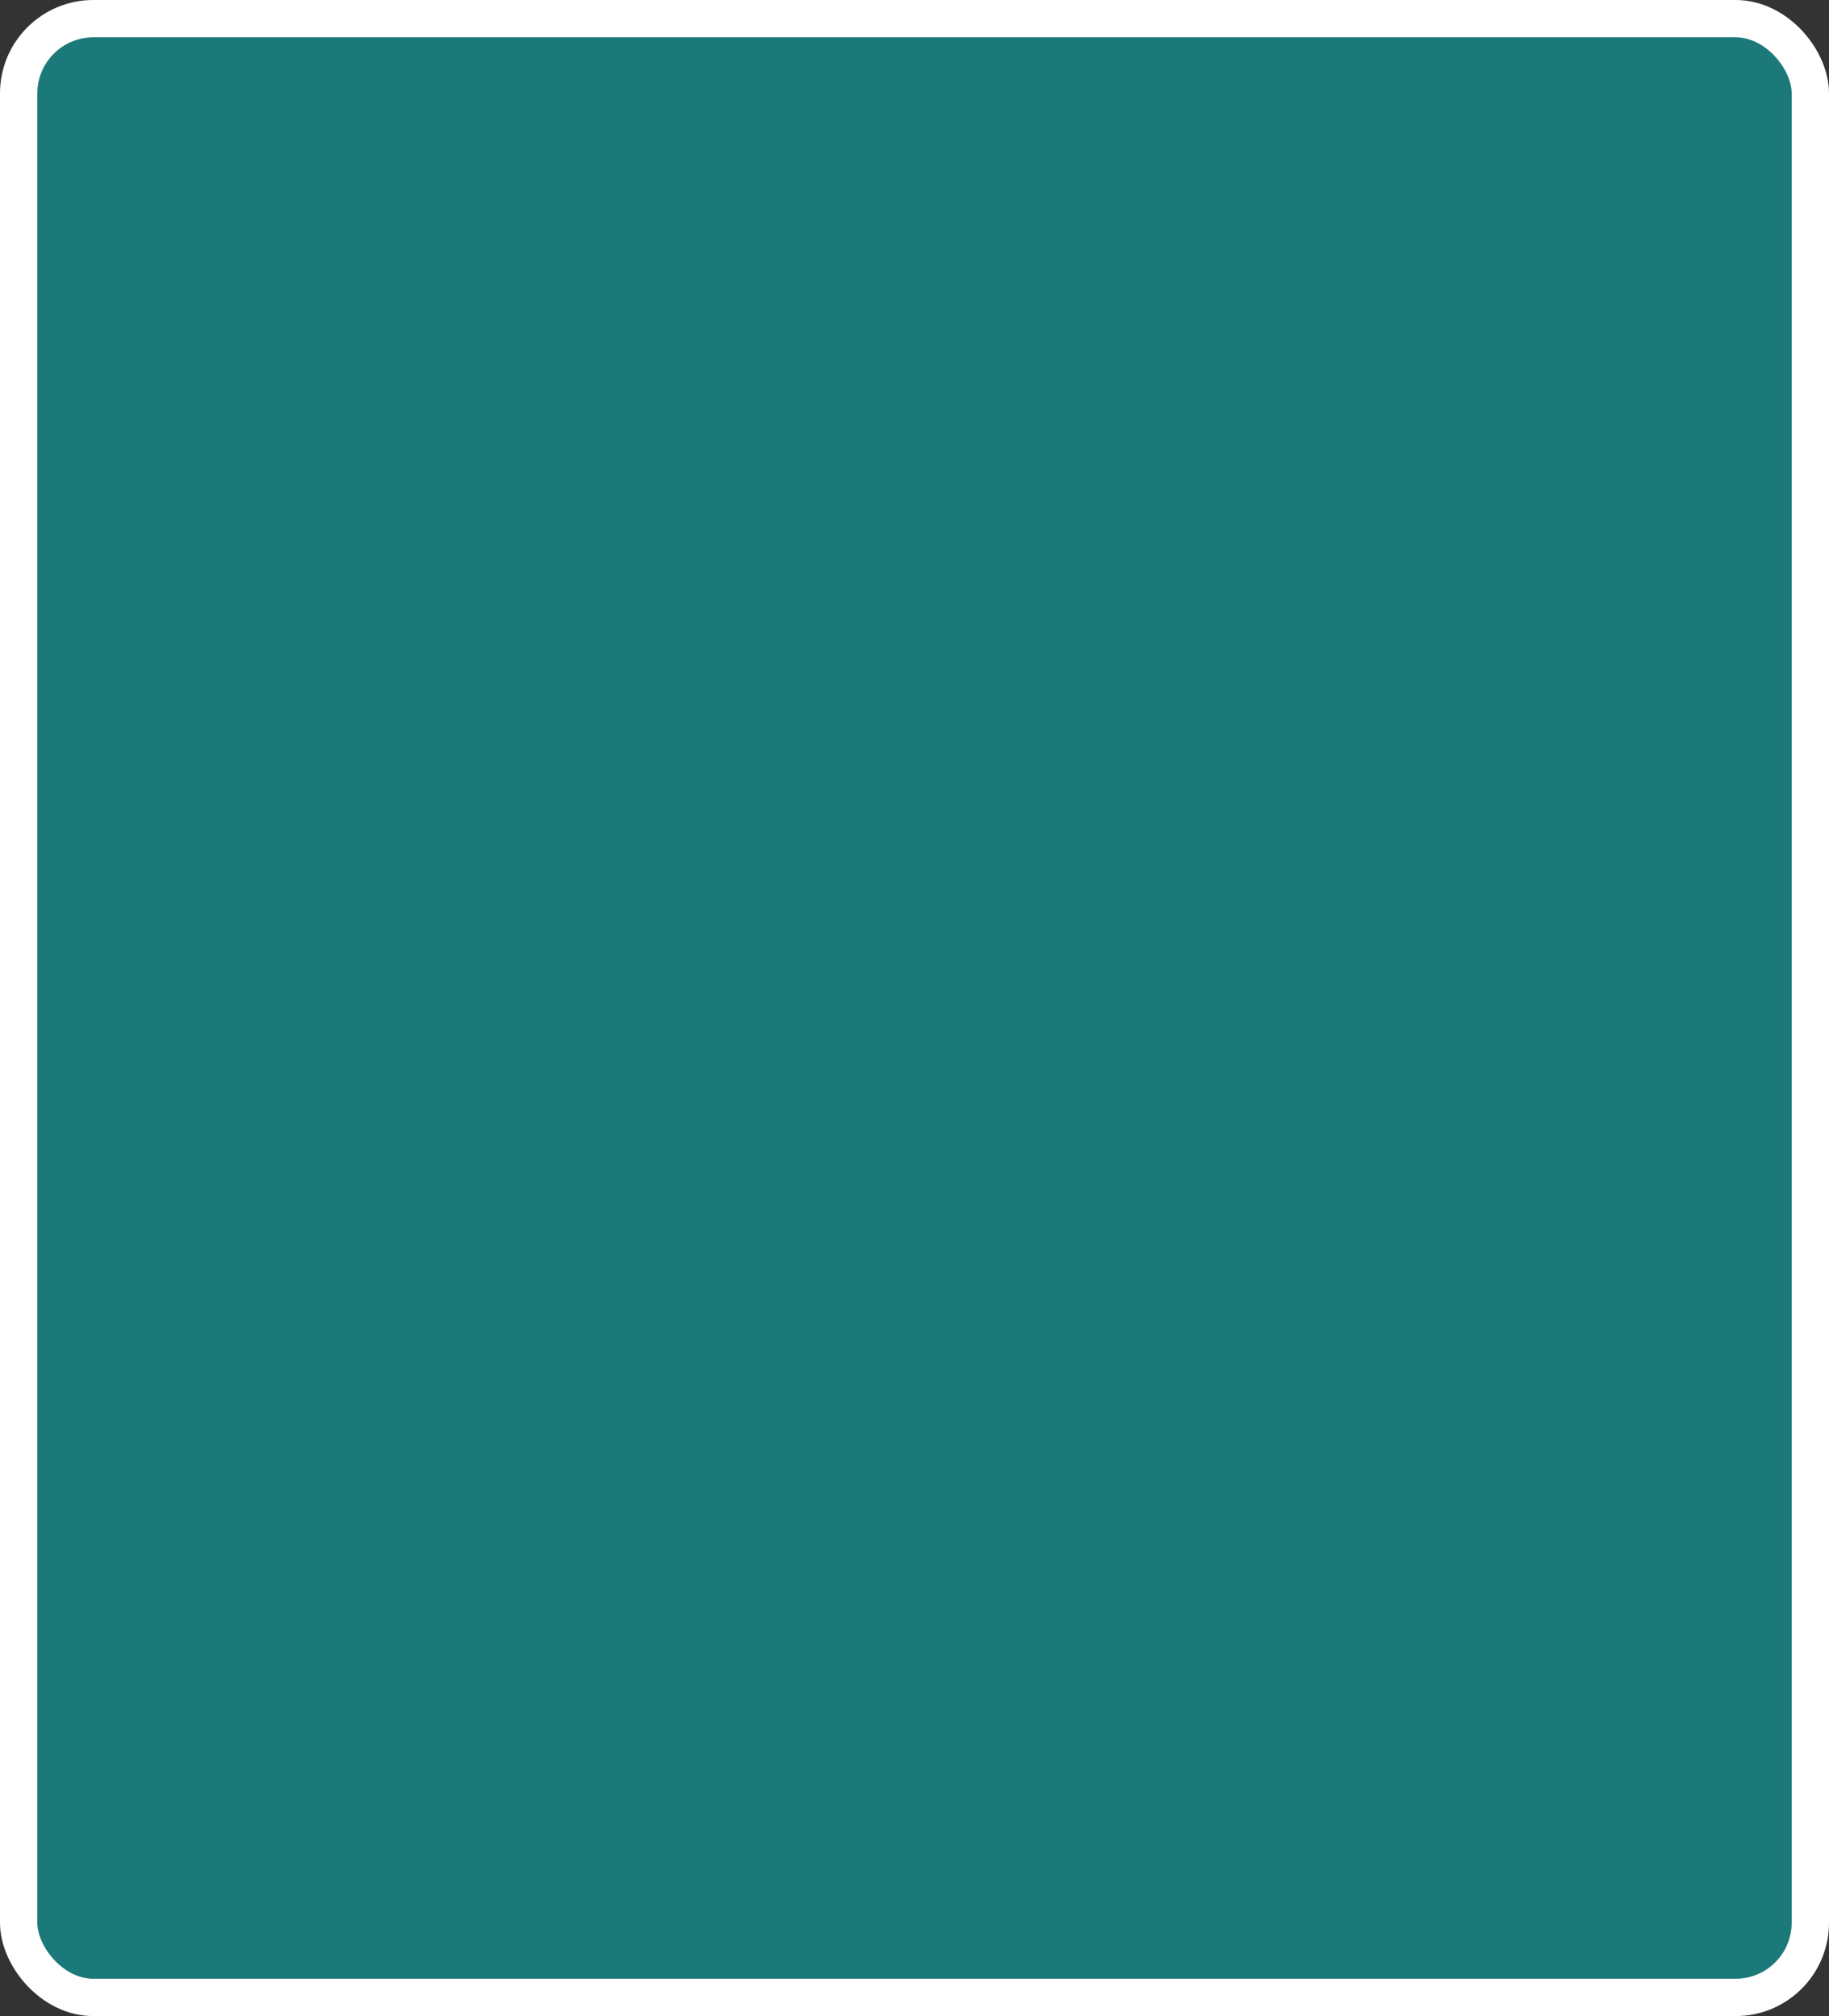 <?xml version='1.0' encoding='utf-8'?>
<svg xmlns="http://www.w3.org/2000/svg" width="49" height="54" viewBox="0 0 49 54">
  <rect x="0" y="0" width="49" height="54" fill="#333333" stroke="none"/>
  <rect x="0.5" y="0.5" width="48" height="53" rx="2" ry="2" fill="#1B7979" stroke="#FFFFFF" stroke-width="1"/>
</svg>
